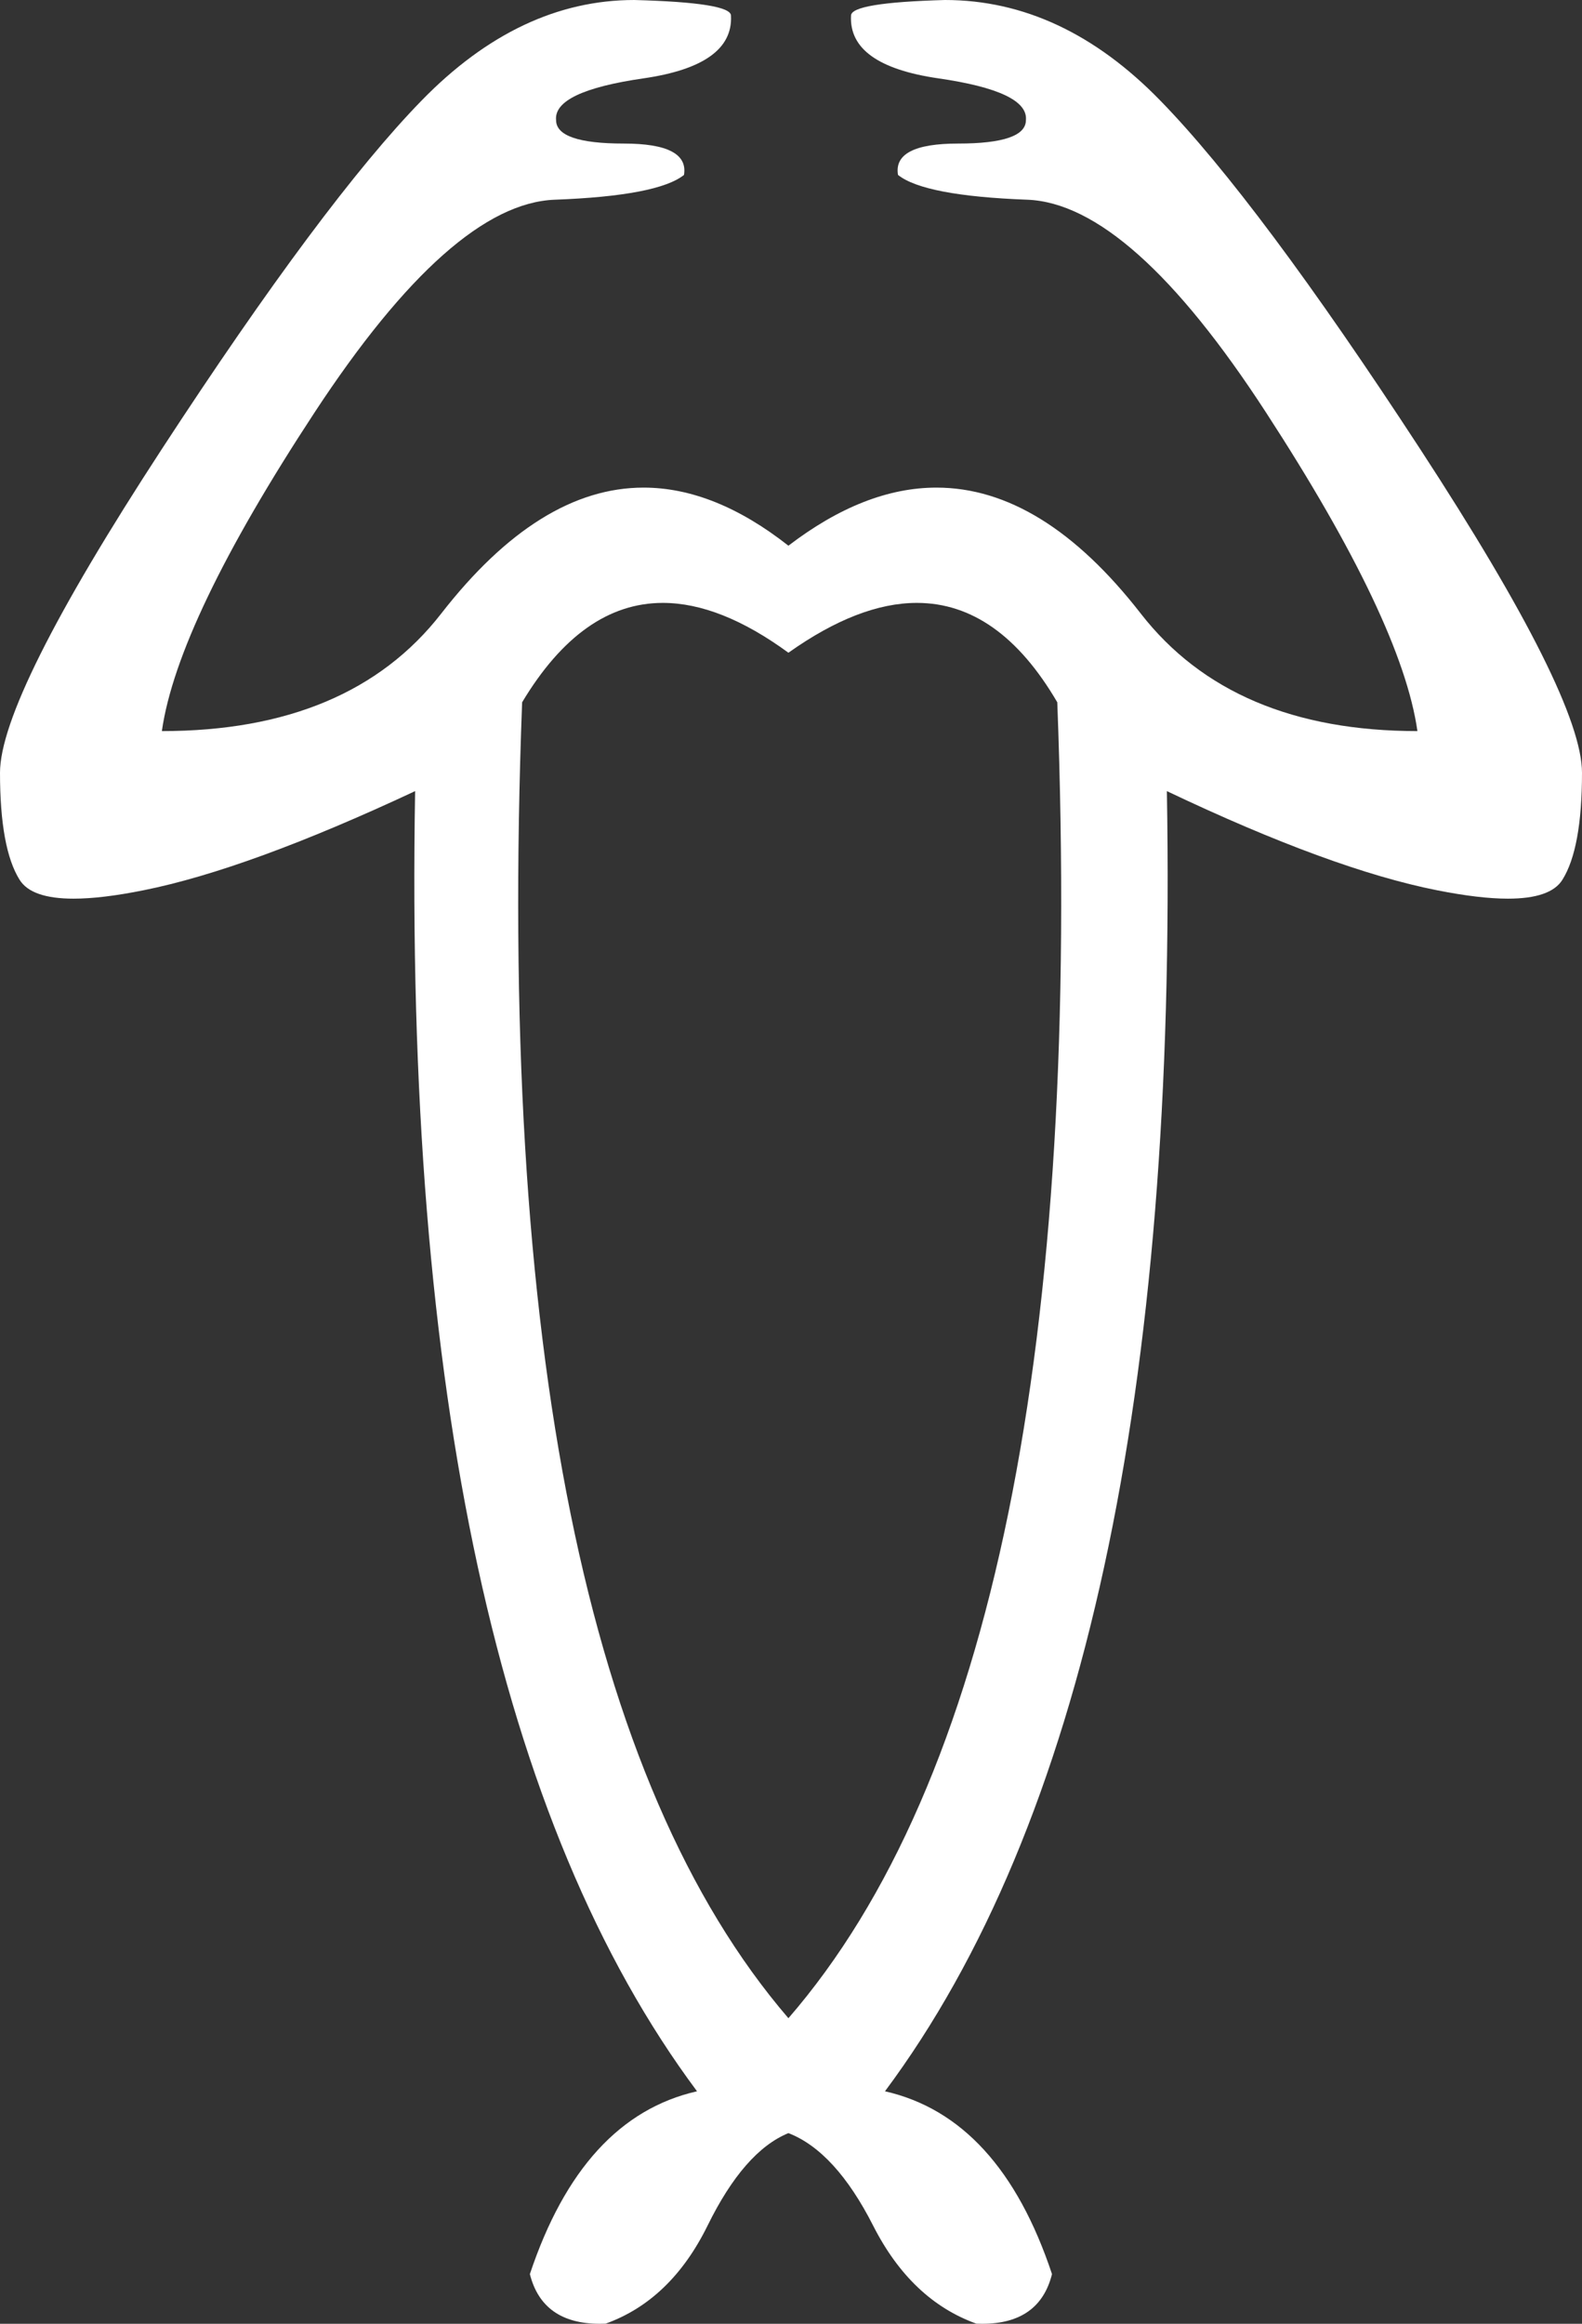 <?xml version="1.0" encoding="UTF-8" standalone="no"?>
<svg
   width="12.256"
   height="18.0"
   version="1.1"
   id="svg2110"
   sodipodi:docname="scoprion.svg"
   inkscape:version="1.1.1 (3bf5ae0d25, 2021-09-20)"
   xmlns:inkscape="http://www.inkscape.org/namespaces/inkscape"
   xmlns:sodipodi="http://sodipodi.sourceforge.net/DTD/sodipodi-0.dtd"
   xmlns="http://www.w3.org/2000/svg"
   xmlns:svg="http://www.w3.org/2000/svg">
  <rect width="100%" height="100%" fill="#333333" stroke="none"/>
  <defs
     id="defs2114" />
  <sodipodi:namedview
     id="namedview2112"
     pagecolor="#ffffff"
     bordercolor="#666666"
     borderopacity="1.0"
     inkscape:pageshadow="2"
     inkscape:pageopacity="0.0"
     inkscape:pagecheckerboard="0"
     showgrid="false"
     inkscape:zoom="45.111111"
     inkscape:cx="6.1182266"
     inkscape:cy="8.9889163"
     inkscape:window-width="1920"
     inkscape:window-height="1001"
     inkscape:window-x="-9"
     inkscape:window-y="-9"
     inkscape:window-maximized="1"
     inkscape:current-layer="svg2110" />
  <path
     d="M 7.103 4.67 Q 7.741 4.67 8.191 5.44 Q 8.474 12.903 6.108 15.633 Q 3.762 12.903 4.045 5.44 Q 4.507 4.67 5.135 4.67 Q 5.58 4.67 6.108 5.056 Q 6.652 4.67 7.103 4.67 ZM 4.914 0.0 Q 4.025 0.0 3.266 0.779 Q 2.508 1.557 1.254 3.478 Q 0.0 5.4 0.0 5.986 Q 0.0 6.573 0.152 6.815 Q 0.243 6.961 0.57 6.961 Q 0.789 6.961 1.112 6.896 Q 1.921 6.734 3.216 6.128 L 3.216 6.128 Q 3.094 13.105 5.4 16.199 Q 4.51 16.401 4.105 17.615 Q 4.202 18 4.647 18 Q 4.669 18 4.692 17.999 Q 5.197 17.817 5.481 17.241 Q 5.764 16.664 6.108 16.523 Q 6.472 16.664 6.765 17.241 Q 7.058 17.817 7.564 17.999 Q 7.587 18 7.609 18 Q 8.054 18 8.15 17.615 Q 7.746 16.401 6.856 16.199 Q 9.161 13.105 9.04 6.128 L 9.04 6.128 Q 10.314 6.734 11.133 6.896 Q 11.461 6.961 11.682 6.961 Q 12.013 6.961 12.104 6.815 Q 12.256 6.573 12.256 5.986 Q 12.256 5.4 11.002 3.478 Q 9.748 1.557 8.989 0.779 Q 8.231 0.0 7.321 0.0 Q 6.593 0.02 6.593 0.121 Q 6.573 0.506 7.27 0.607 Q 7.968 0.708 7.948 0.93 Q 7.948 1.112 7.422 1.112 Q 6.916 1.112 6.957 1.355 Q 7.159 1.517 7.958 1.547 Q 8.757 1.577 9.808 3.195 Q 10.86 4.813 10.981 5.663 Q 9.546 5.663 8.838 4.753 Q 8.079 3.777 7.255 3.777 Q 6.696 3.777 6.108 4.227 Q 5.535 3.777 4.986 3.777 Q 4.177 3.777 3.418 4.753 Q 2.71 5.663 1.254 5.663 Q 1.375 4.813 2.437 3.195 Q 3.499 1.577 4.298 1.547 Q 5.096 1.517 5.299 1.355 Q 5.339 1.112 4.833 1.112 Q 4.308 1.112 4.308 0.93 Q 4.287 0.708 4.985 0.607 Q 5.683 0.506 5.663 0.121 Q 5.663 0.02 4.914 0.0 Z"
     style="fill:#ffffff;stroke:none"
     id="path2108" />
</svg>
